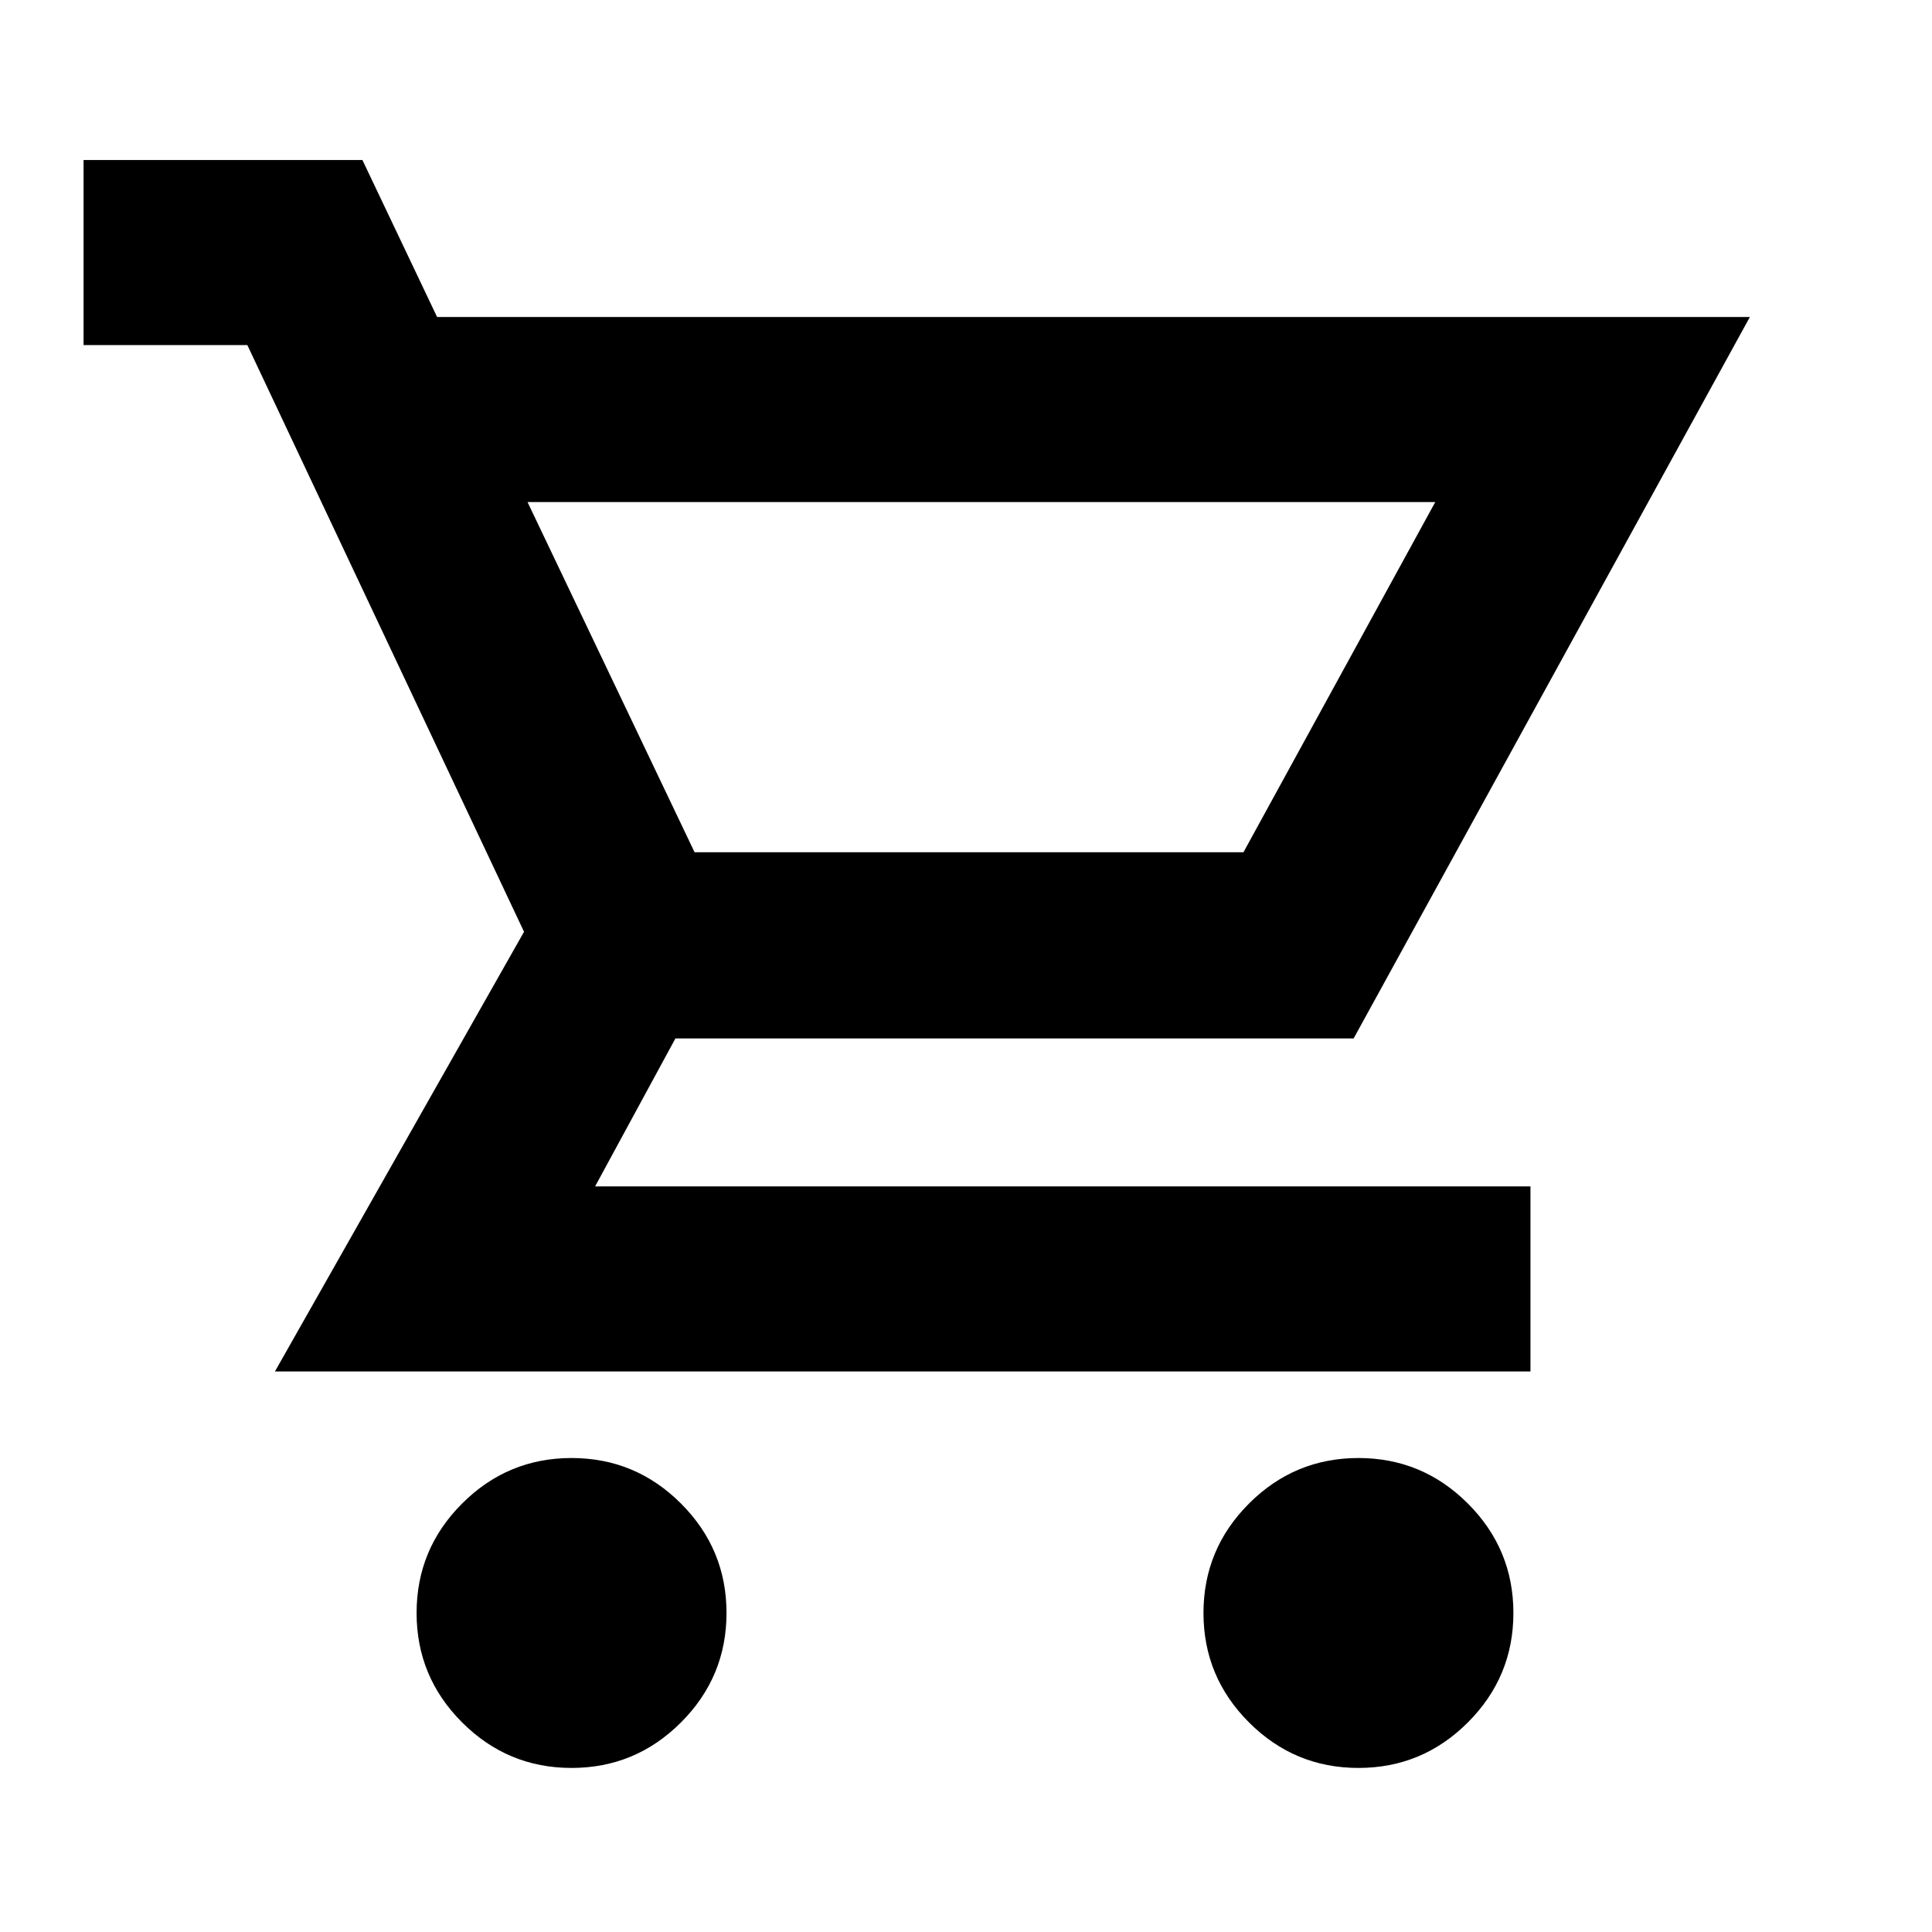 <svg xmlns="http://www.w3.org/2000/svg" height="24" viewBox="0 -960 960 960" width="24"><path d="M284-81.52q-31.76 0-54.38-22.62T207-158.52q0-31.76 22.62-54.38T284-235.52q31.76 0 54.38 22.62T361-158.52q0 31.76-22.62 54.38T284-81.52Zm391 0q-31.76 0-54.38-22.62T598-158.52q0-31.76 22.62-54.38T675-235.52q31.76 0 54.38 22.62T752-158.52q0 31.76-22.62 54.38T675-81.52Zm-412.87-629 83 174h272.74l95.3-174H262.13Zm-44.94-91.96H869.5L672.61-444h-337l-39.91 73.52h464.78v91.96H136.61L260.39-497 122.91-788.52H41.52v-91.96h138.57l37.1 78Zm127.94 265.96h272.74-272.74Z"/></svg>